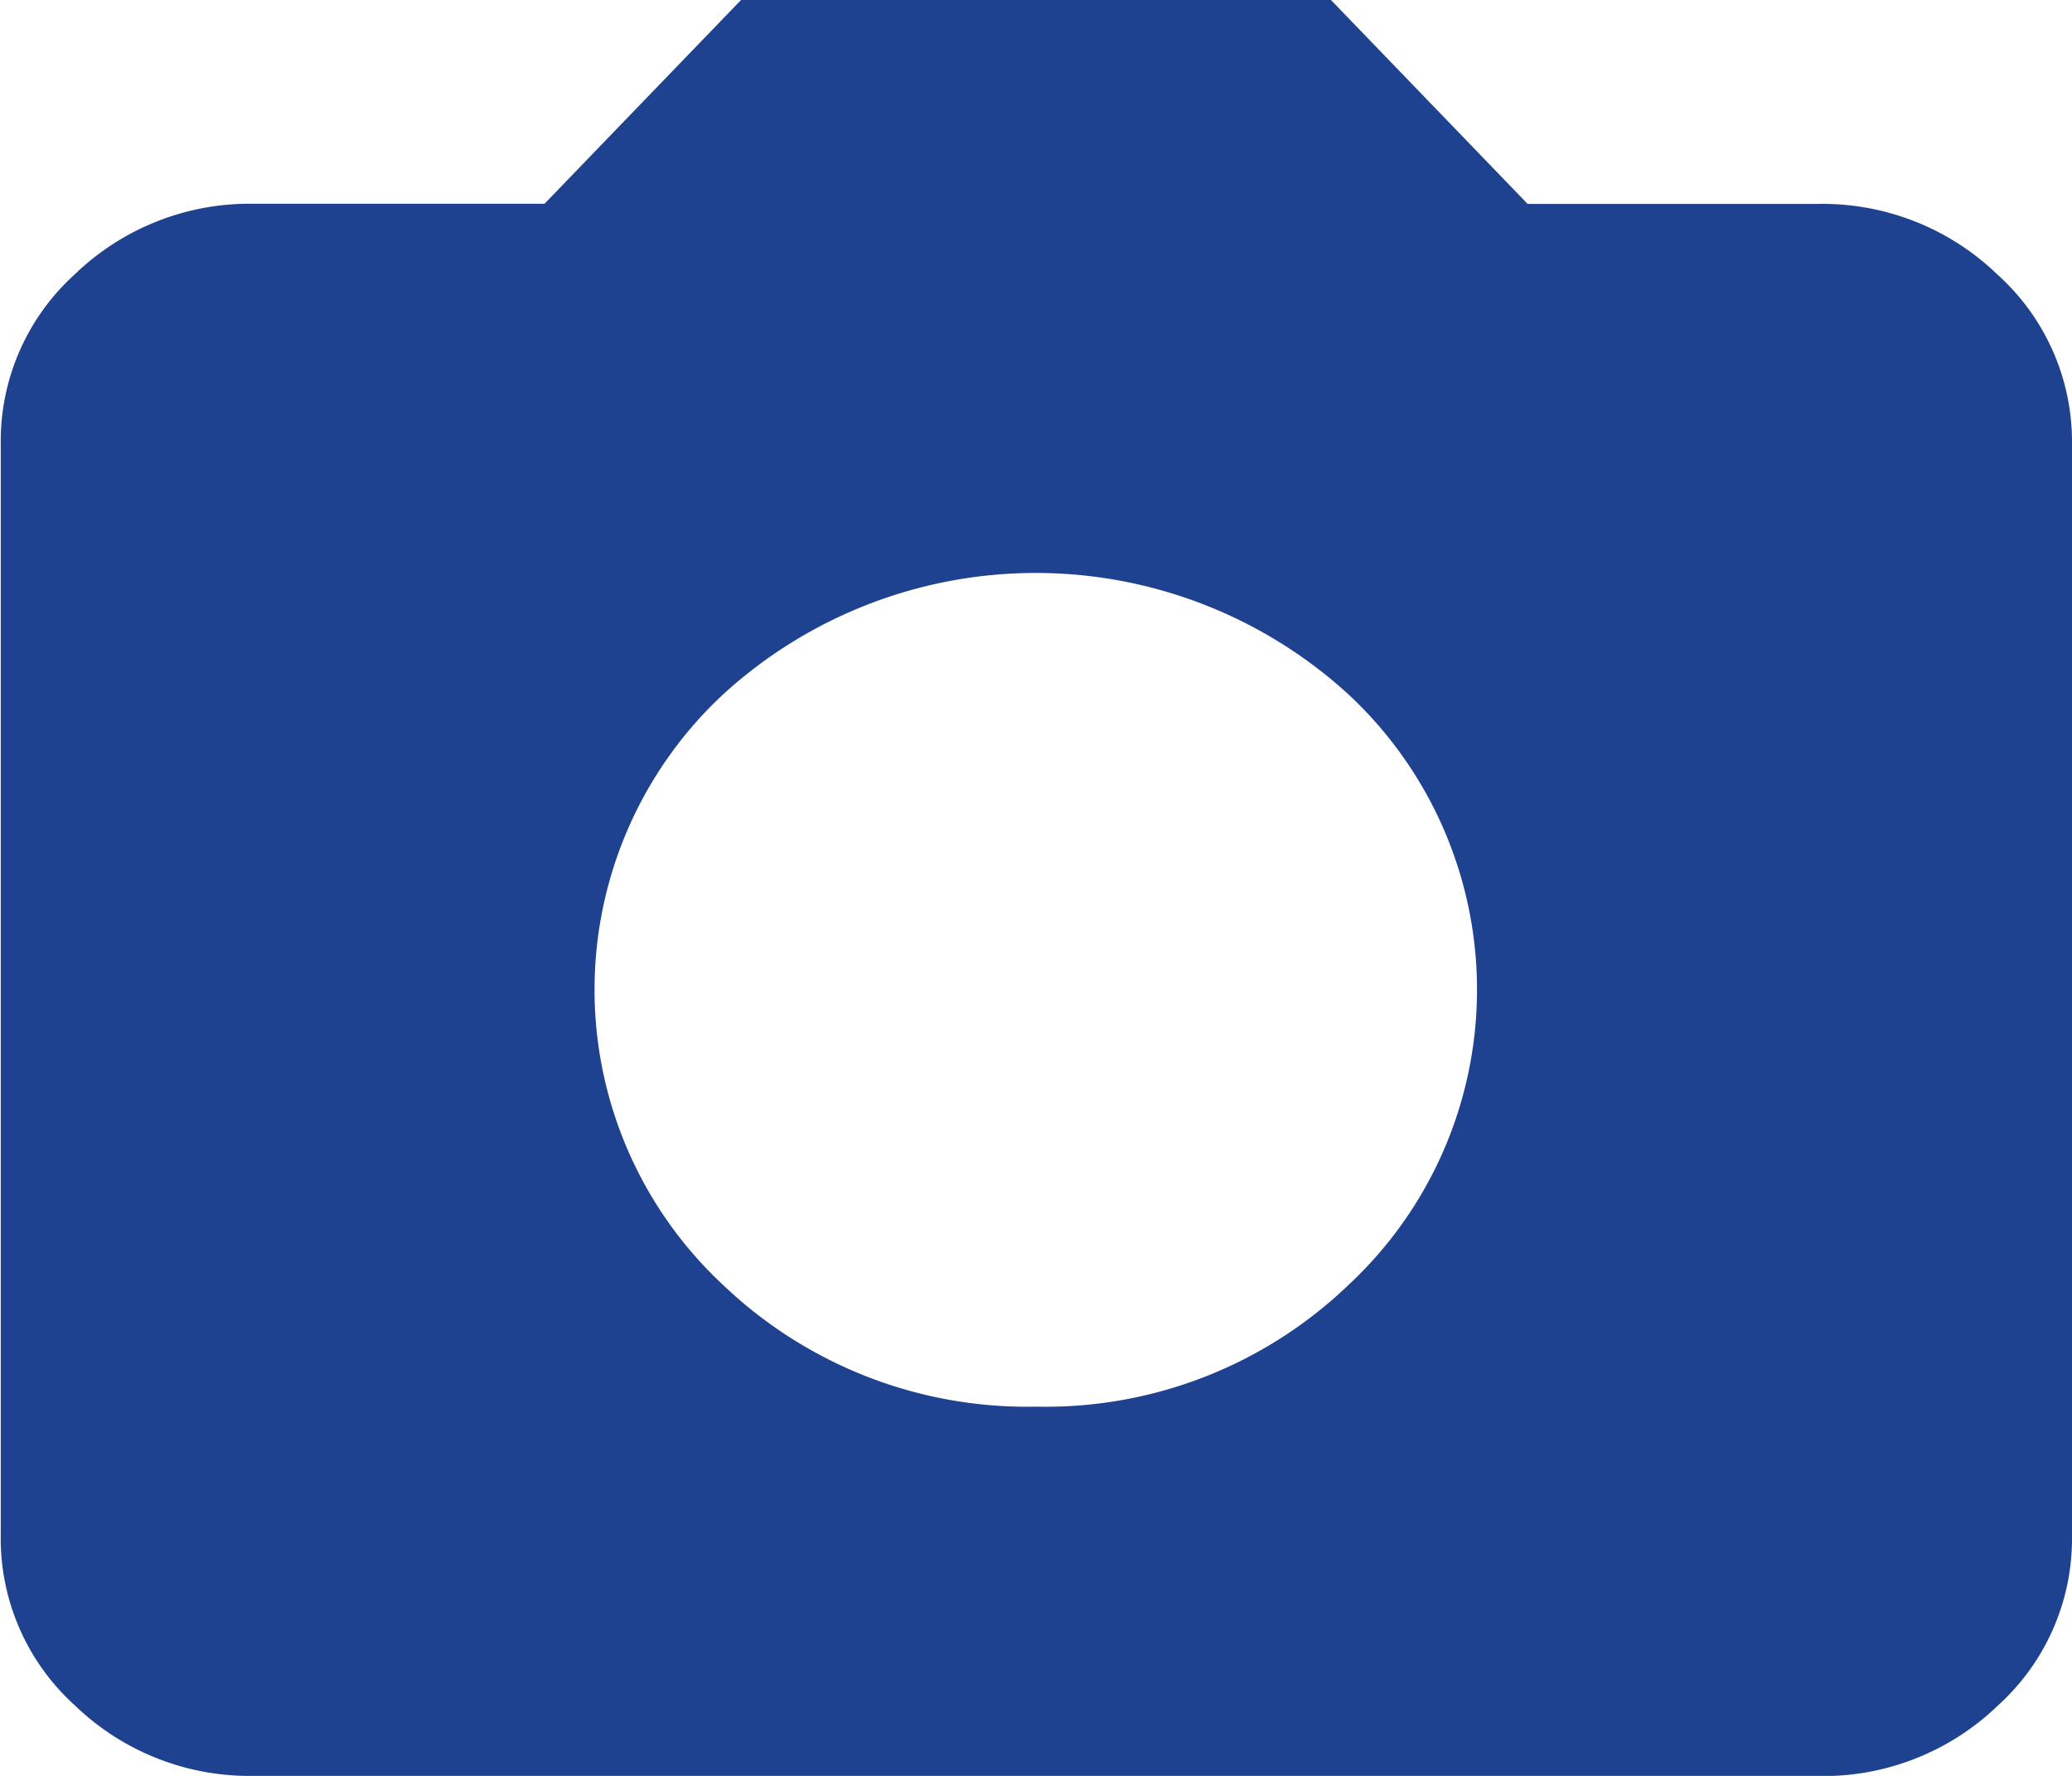 <svg xmlns="http://www.w3.org/2000/svg" width="14" height="12" viewBox="0 0 14 12"><path d="M55,194.505a2.953,2.953,0,0,0,2.111-.822,2.726,2.726,0,0,0,0-3.991,3.13,3.13,0,0,0-4.225,0,2.726,2.726,0,0,0,0,3.991A2.974,2.974,0,0,0,55,194.505ZM49.718,197a1.7,1.7,0,0,1-1.213-.477,1.52,1.52,0,0,1-.5-1.146V188a1.52,1.52,0,0,1,.5-1.146,1.7,1.7,0,0,1,1.213-.477h1.961L53.007,185h3.986l1.329,1.378h1.961a1.7,1.7,0,0,1,1.213.477A1.52,1.52,0,0,1,62,188v7.378a1.52,1.52,0,0,1-.5,1.146,1.7,1.7,0,0,1-1.213.477Z" transform="translate(-48 -185)" fill="#1e4290"/></svg>